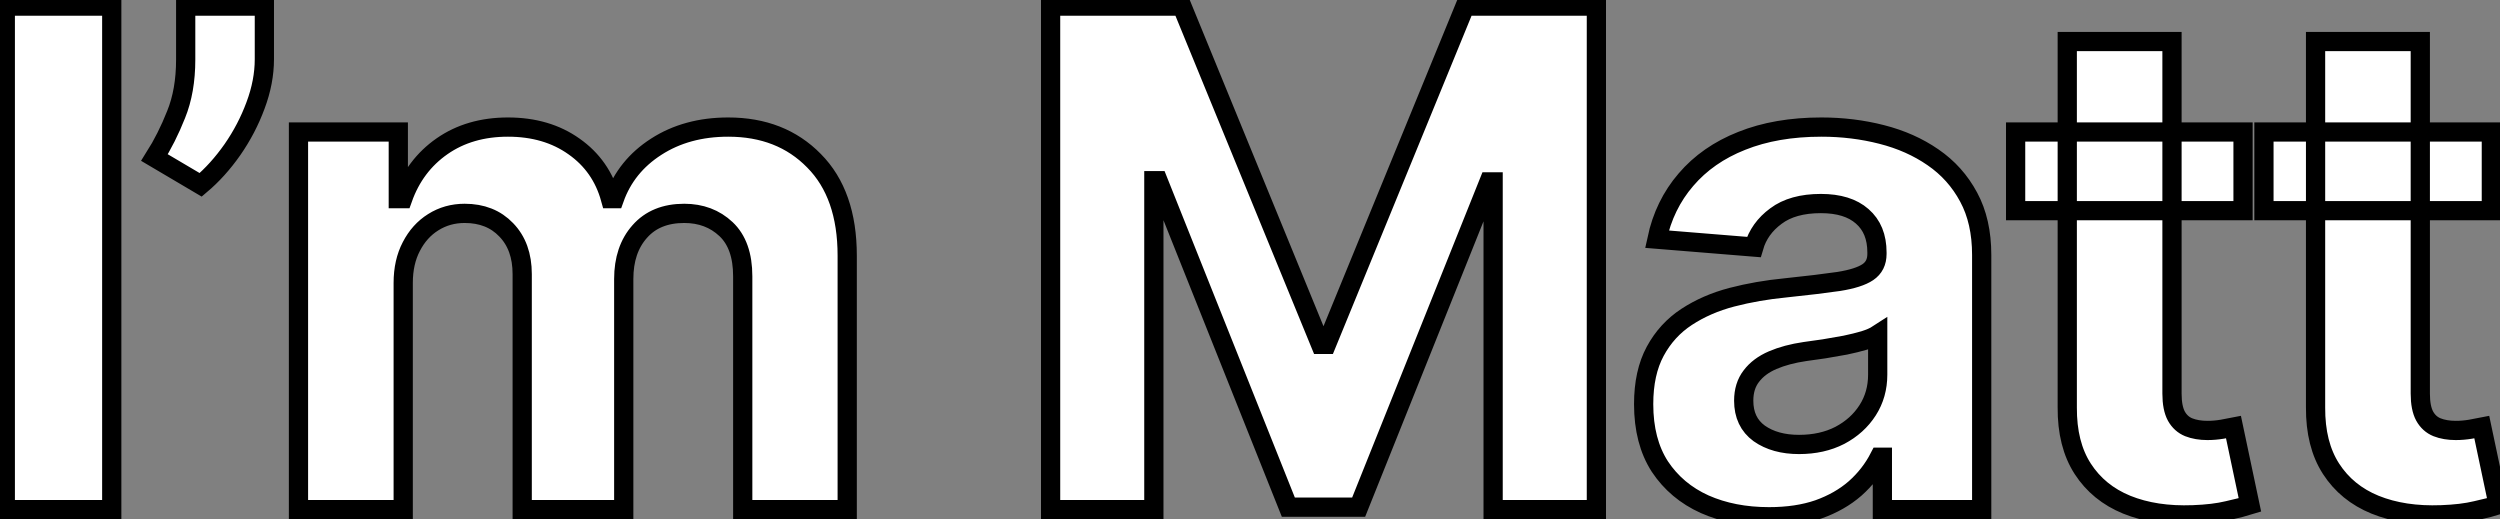 <svg width="260" height="54" viewBox="0 0 260 54" fill="none" xmlns="http://www.w3.org/2000/svg">
    <rect x="0" y="0" width="260" height="54" fill="#808080" stroke="none"/>
    <path d="M11.622 0.636V53H0.551V0.636H11.622ZM27.494 0.636V6.159C27.494 7.727 27.187 9.33 26.574 10.966C25.977 12.585 25.176 14.119 24.17 15.568C23.165 17 22.065 18.219 20.872 19.224L16.065 16.386C16.917 15.04 17.667 13.548 18.315 11.912C18.98 10.276 19.312 8.375 19.312 6.21V0.636H27.494ZM31.042 53V13.727H41.423V20.656H41.883C42.701 18.355 44.065 16.54 45.974 15.21C47.883 13.881 50.167 13.216 52.826 13.216C55.52 13.216 57.812 13.889 59.704 15.236C61.596 16.565 62.858 18.372 63.488 20.656H63.897C64.698 18.406 66.147 16.608 68.244 15.261C70.358 13.898 72.855 13.216 75.735 13.216C79.4 13.216 82.375 14.383 84.659 16.719C86.96 19.037 88.11 22.327 88.11 26.588V53H77.244V28.736C77.244 26.554 76.664 24.918 75.505 23.827C74.346 22.736 72.897 22.19 71.159 22.19C69.181 22.19 67.639 22.821 66.531 24.082C65.423 25.327 64.869 26.972 64.869 29.017V53H54.309V28.506C54.309 26.579 53.755 25.046 52.647 23.903C51.556 22.761 50.116 22.19 48.326 22.19C47.116 22.19 46.025 22.497 45.054 23.111C44.099 23.707 43.34 24.551 42.778 25.642C42.215 26.716 41.934 27.977 41.934 29.426V53H31.042ZM109.263 0.636H122.916L137.337 35.818H137.95L152.371 0.636H166.024V53H155.285V18.918H154.851L141.3 52.744H133.987L120.436 18.79H120.001V53H109.263V0.636ZM183.98 53.742C181.474 53.742 179.241 53.307 177.281 52.438C175.321 51.551 173.77 50.247 172.628 48.526C171.503 46.787 170.94 44.622 170.94 42.031C170.94 39.849 171.341 38.017 172.142 36.534C172.943 35.051 174.034 33.858 175.414 32.955C176.795 32.051 178.363 31.369 180.119 30.909C181.892 30.449 183.75 30.125 185.693 29.938C187.977 29.699 189.818 29.477 191.216 29.273C192.613 29.051 193.628 28.727 194.258 28.301C194.889 27.875 195.204 27.244 195.204 26.409V26.256C195.204 24.636 194.693 23.384 193.67 22.497C192.664 21.611 191.233 21.168 189.375 21.168C187.414 21.168 185.855 21.602 184.696 22.472C183.537 23.324 182.77 24.398 182.395 25.693L172.321 24.875C172.832 22.489 173.838 20.426 175.338 18.688C176.838 16.932 178.772 15.585 181.142 14.648C183.528 13.693 186.289 13.216 189.426 13.216C191.608 13.216 193.696 13.472 195.69 13.983C197.701 14.494 199.483 15.287 201.034 16.361C202.602 17.435 203.838 18.815 204.741 20.503C205.645 22.173 206.096 24.176 206.096 26.511V53H195.767V47.554H195.46C194.829 48.781 193.986 49.864 192.929 50.801C191.872 51.722 190.602 52.446 189.119 52.974C187.636 53.486 185.923 53.742 183.98 53.742ZM187.099 46.224C188.701 46.224 190.116 45.909 191.343 45.278C192.571 44.631 193.534 43.761 194.233 42.67C194.932 41.58 195.281 40.344 195.281 38.963V34.795C194.94 35.017 194.471 35.222 193.875 35.409C193.295 35.58 192.639 35.742 191.906 35.895C191.173 36.031 190.44 36.159 189.707 36.278C188.974 36.381 188.309 36.474 187.713 36.56C186.434 36.747 185.318 37.045 184.363 37.455C183.409 37.864 182.667 38.418 182.139 39.117C181.611 39.798 181.346 40.651 181.346 41.673C181.346 43.156 181.883 44.29 182.957 45.074C184.048 45.841 185.429 46.224 187.099 46.224ZM233.276 13.727V21.909H209.625V13.727H233.276ZM214.995 4.318H225.887V40.932C225.887 41.938 226.04 42.722 226.347 43.284C226.654 43.83 227.08 44.213 227.625 44.435C228.188 44.656 228.835 44.767 229.568 44.767C230.08 44.767 230.591 44.724 231.102 44.639C231.614 44.537 232.006 44.46 232.279 44.409L233.992 52.514C233.446 52.685 232.679 52.881 231.691 53.102C230.702 53.341 229.5 53.486 228.085 53.537C225.46 53.639 223.159 53.29 221.182 52.489C219.222 51.688 217.696 50.443 216.605 48.756C215.514 47.068 214.977 44.938 214.995 42.364V4.318ZM259.1 13.727V21.909H235.45V13.727H259.1ZM240.819 4.318H251.711V40.932C251.711 41.938 251.864 42.722 252.171 43.284C252.478 43.83 252.904 44.213 253.45 44.435C254.012 44.656 254.66 44.767 255.393 44.767C255.904 44.767 256.416 44.724 256.927 44.639C257.438 44.537 257.83 44.46 258.103 44.409L259.816 52.514C259.271 52.685 258.504 52.881 257.515 53.102C256.526 53.341 255.325 53.486 253.91 53.537C251.285 53.639 248.984 53.29 247.006 52.489C245.046 51.688 243.521 50.443 242.43 48.756C241.339 47.068 240.802 44.938 240.819 42.364V4.318Z"
          fill="white" stroke="black" stroke-width="2">
        <animate attributeName="stroke-dasharray" from="1000" to="0" begin="0s" dur="2s" fill="freeze" />
        <animate attributeName="stroke-dashoffset" from="1000" to="0" begin="0s" dur="1s" fill="freeze" />
        <animate attributeName="stroke-dasharray" from="0" to="1000" begin="2s" dur="1s" fill="freeze" />
        <animate attributeName="stroke-dashoffset" from="0" to="1000" begin="2s" dur="1s" fill="freeze" />
        <animate attributeName="fill" from="white" to="black" begin="1s" dur="1s" fill="freeze" />
    </path>
</svg>
